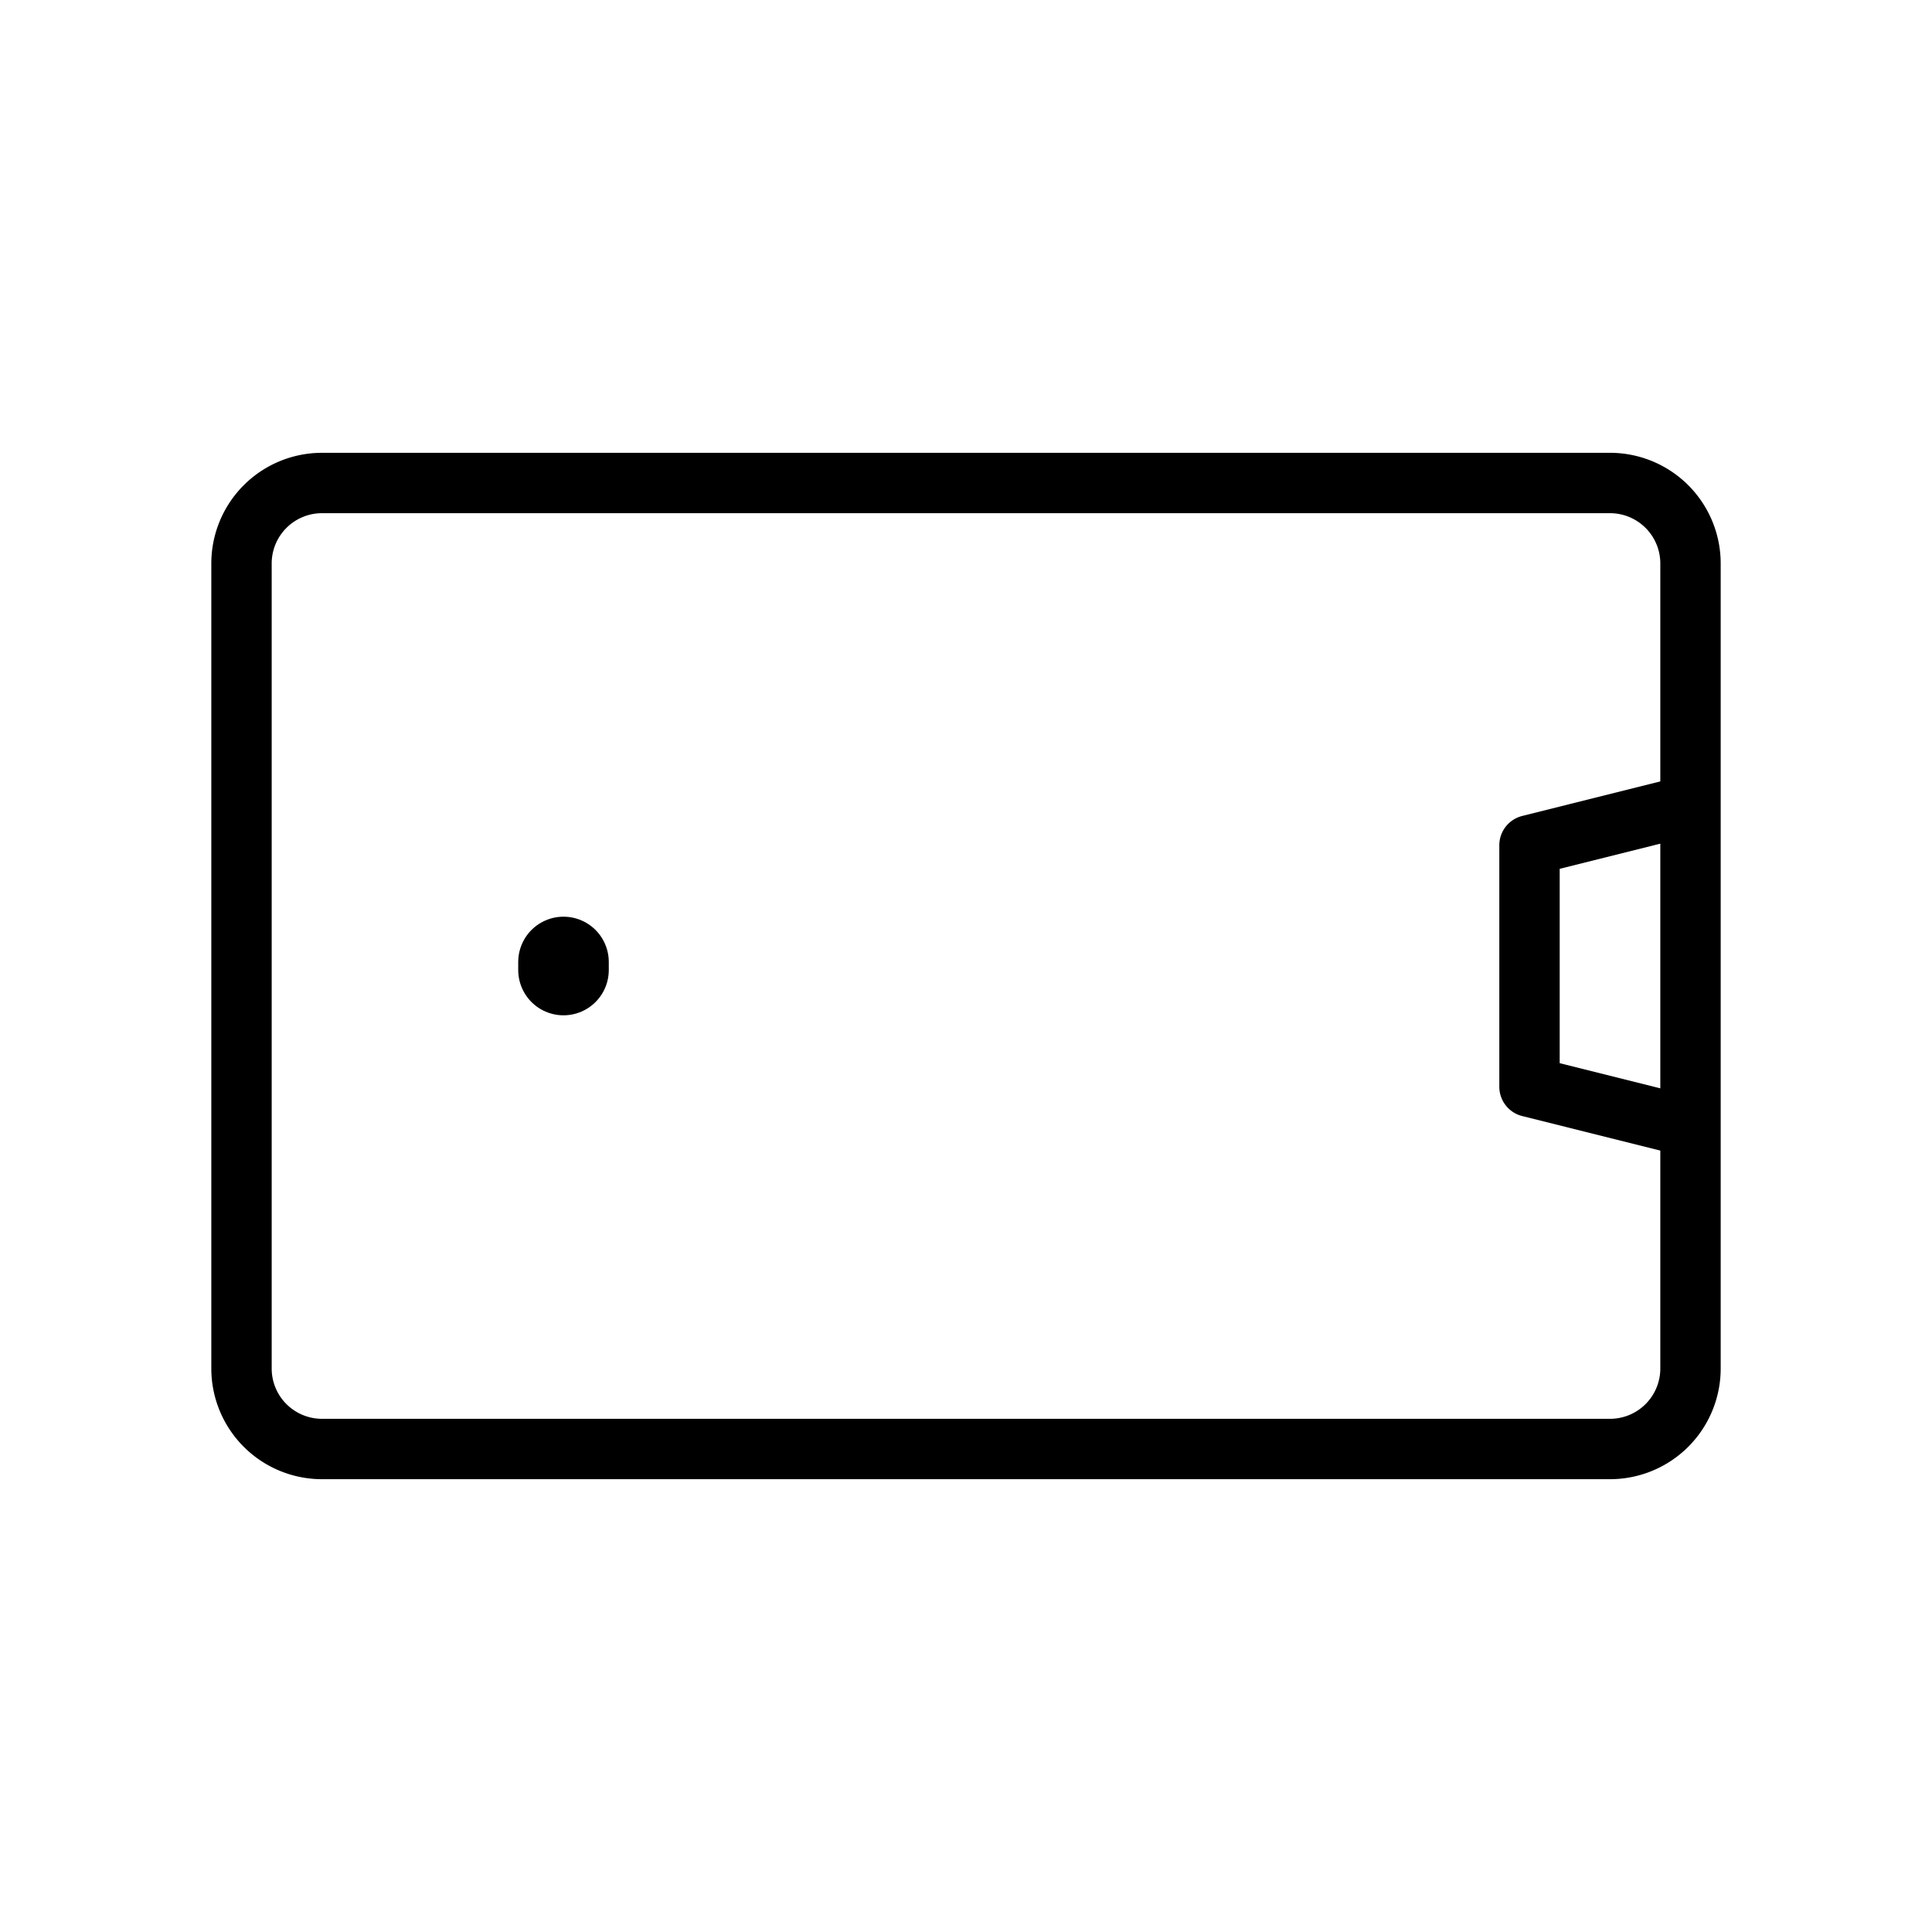 <svg id="Line" xmlns="http://www.w3.org/2000/svg" viewBox="0 0 24 24" width="96" height="96"><line id="primary-upstroke" x1="7" y1="11.95" x2="7" y2="12.05" style="fill: none; stroke: currentColor;color:currentColor; stroke-linecap: round; stroke-linejoin: round; stroke-width: 1.125;"></line><path id="primary" d="M3,17V7A1,1,0,0,1,4,6H20a1,1,0,0,1,1,1V17a1,1,0,0,1-1,1H4A1,1,0,0,1,3,17Zm18-3V10l-2,.5v3Z" style="fill: none; stroke: currentColor;color:currentColor; stroke-linecap: round; stroke-linejoin: round; stroke-width: 0.75;"></path></svg>